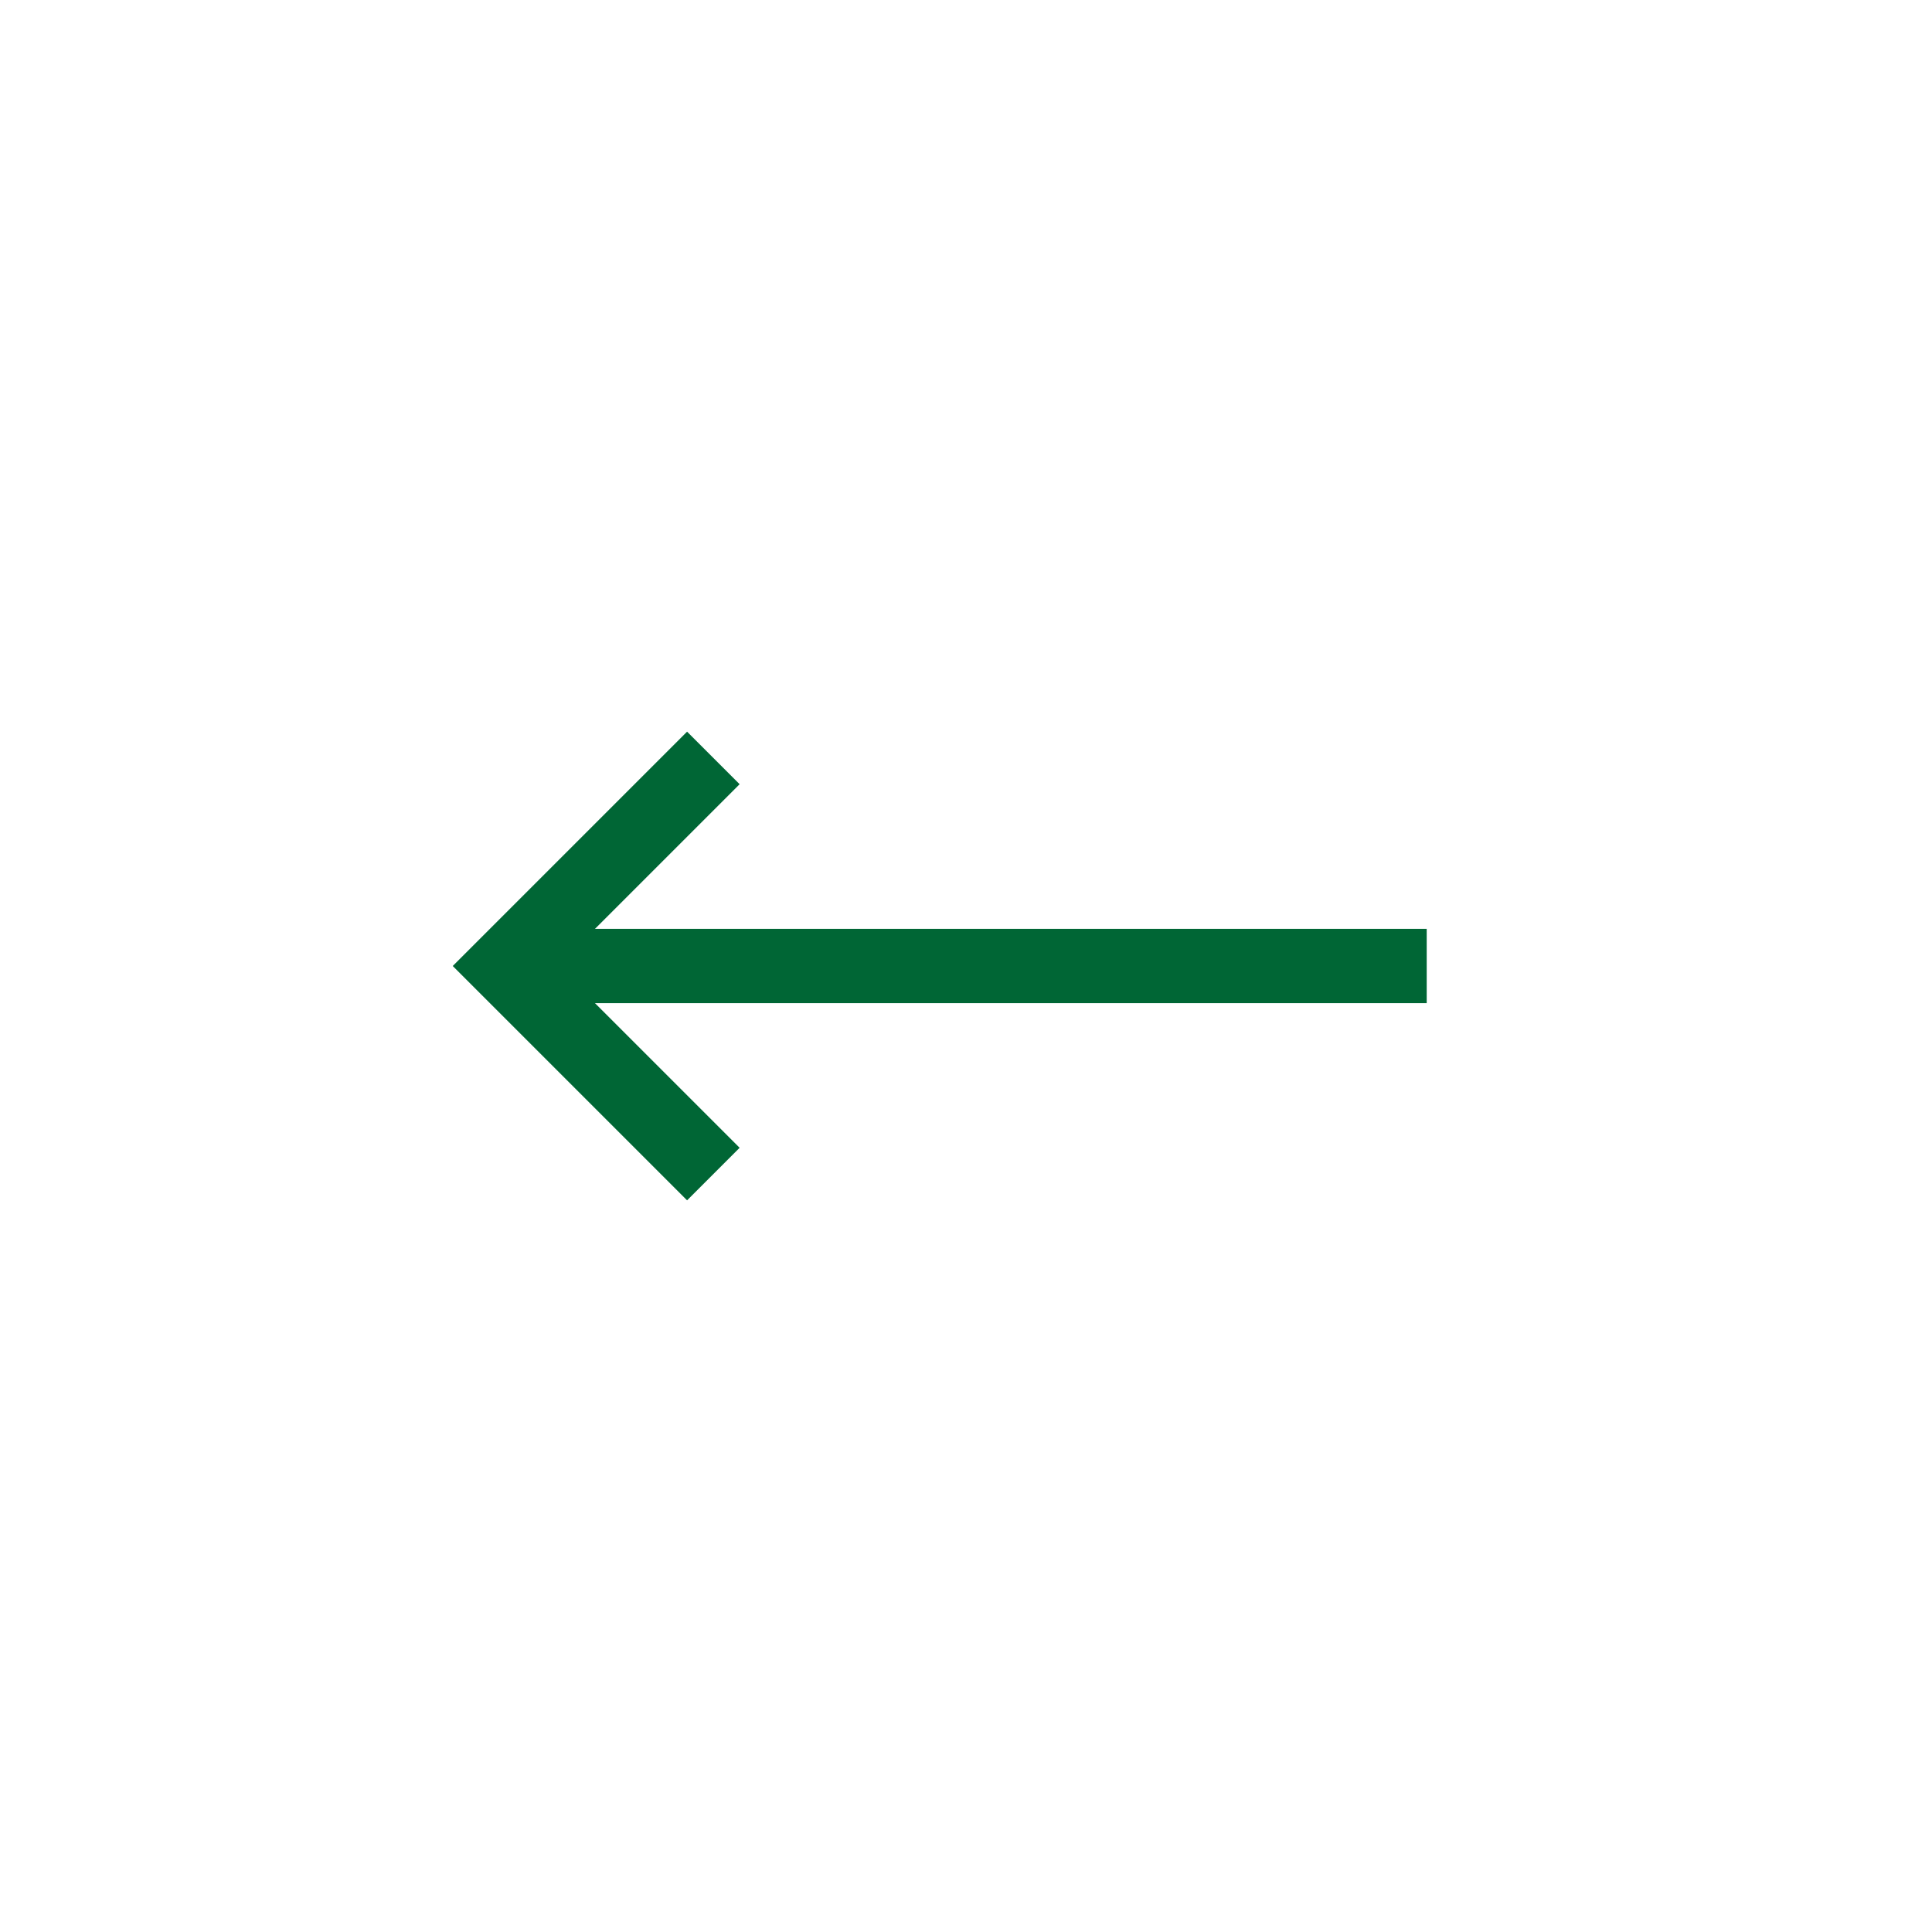 <?xml version="1.0" encoding="utf-8"?>
<!-- Generator: Adobe Illustrator 24.1.0, SVG Export Plug-In . SVG Version: 6.00 Build 0)  -->
<svg version="1.1" id="Layer_1" xmlns="http://www.w3.org/2000/svg" xmlns:xlink="http://www.w3.org/1999/xlink" x="0px" y="0px"
	 viewBox="0 0 26 26" style="enable-background:new 0 0 26 26;" xml:space="preserve">
<style type="text/css">
	.st0{fill:none;stroke:#006635;}
</style>
<g>
	<path class="st0" d="M9.6,10.2L6.8,13l2.8,2.8"/>
	<path class="st0" d="M19.2,13h-12"/>
</g>
</svg>

